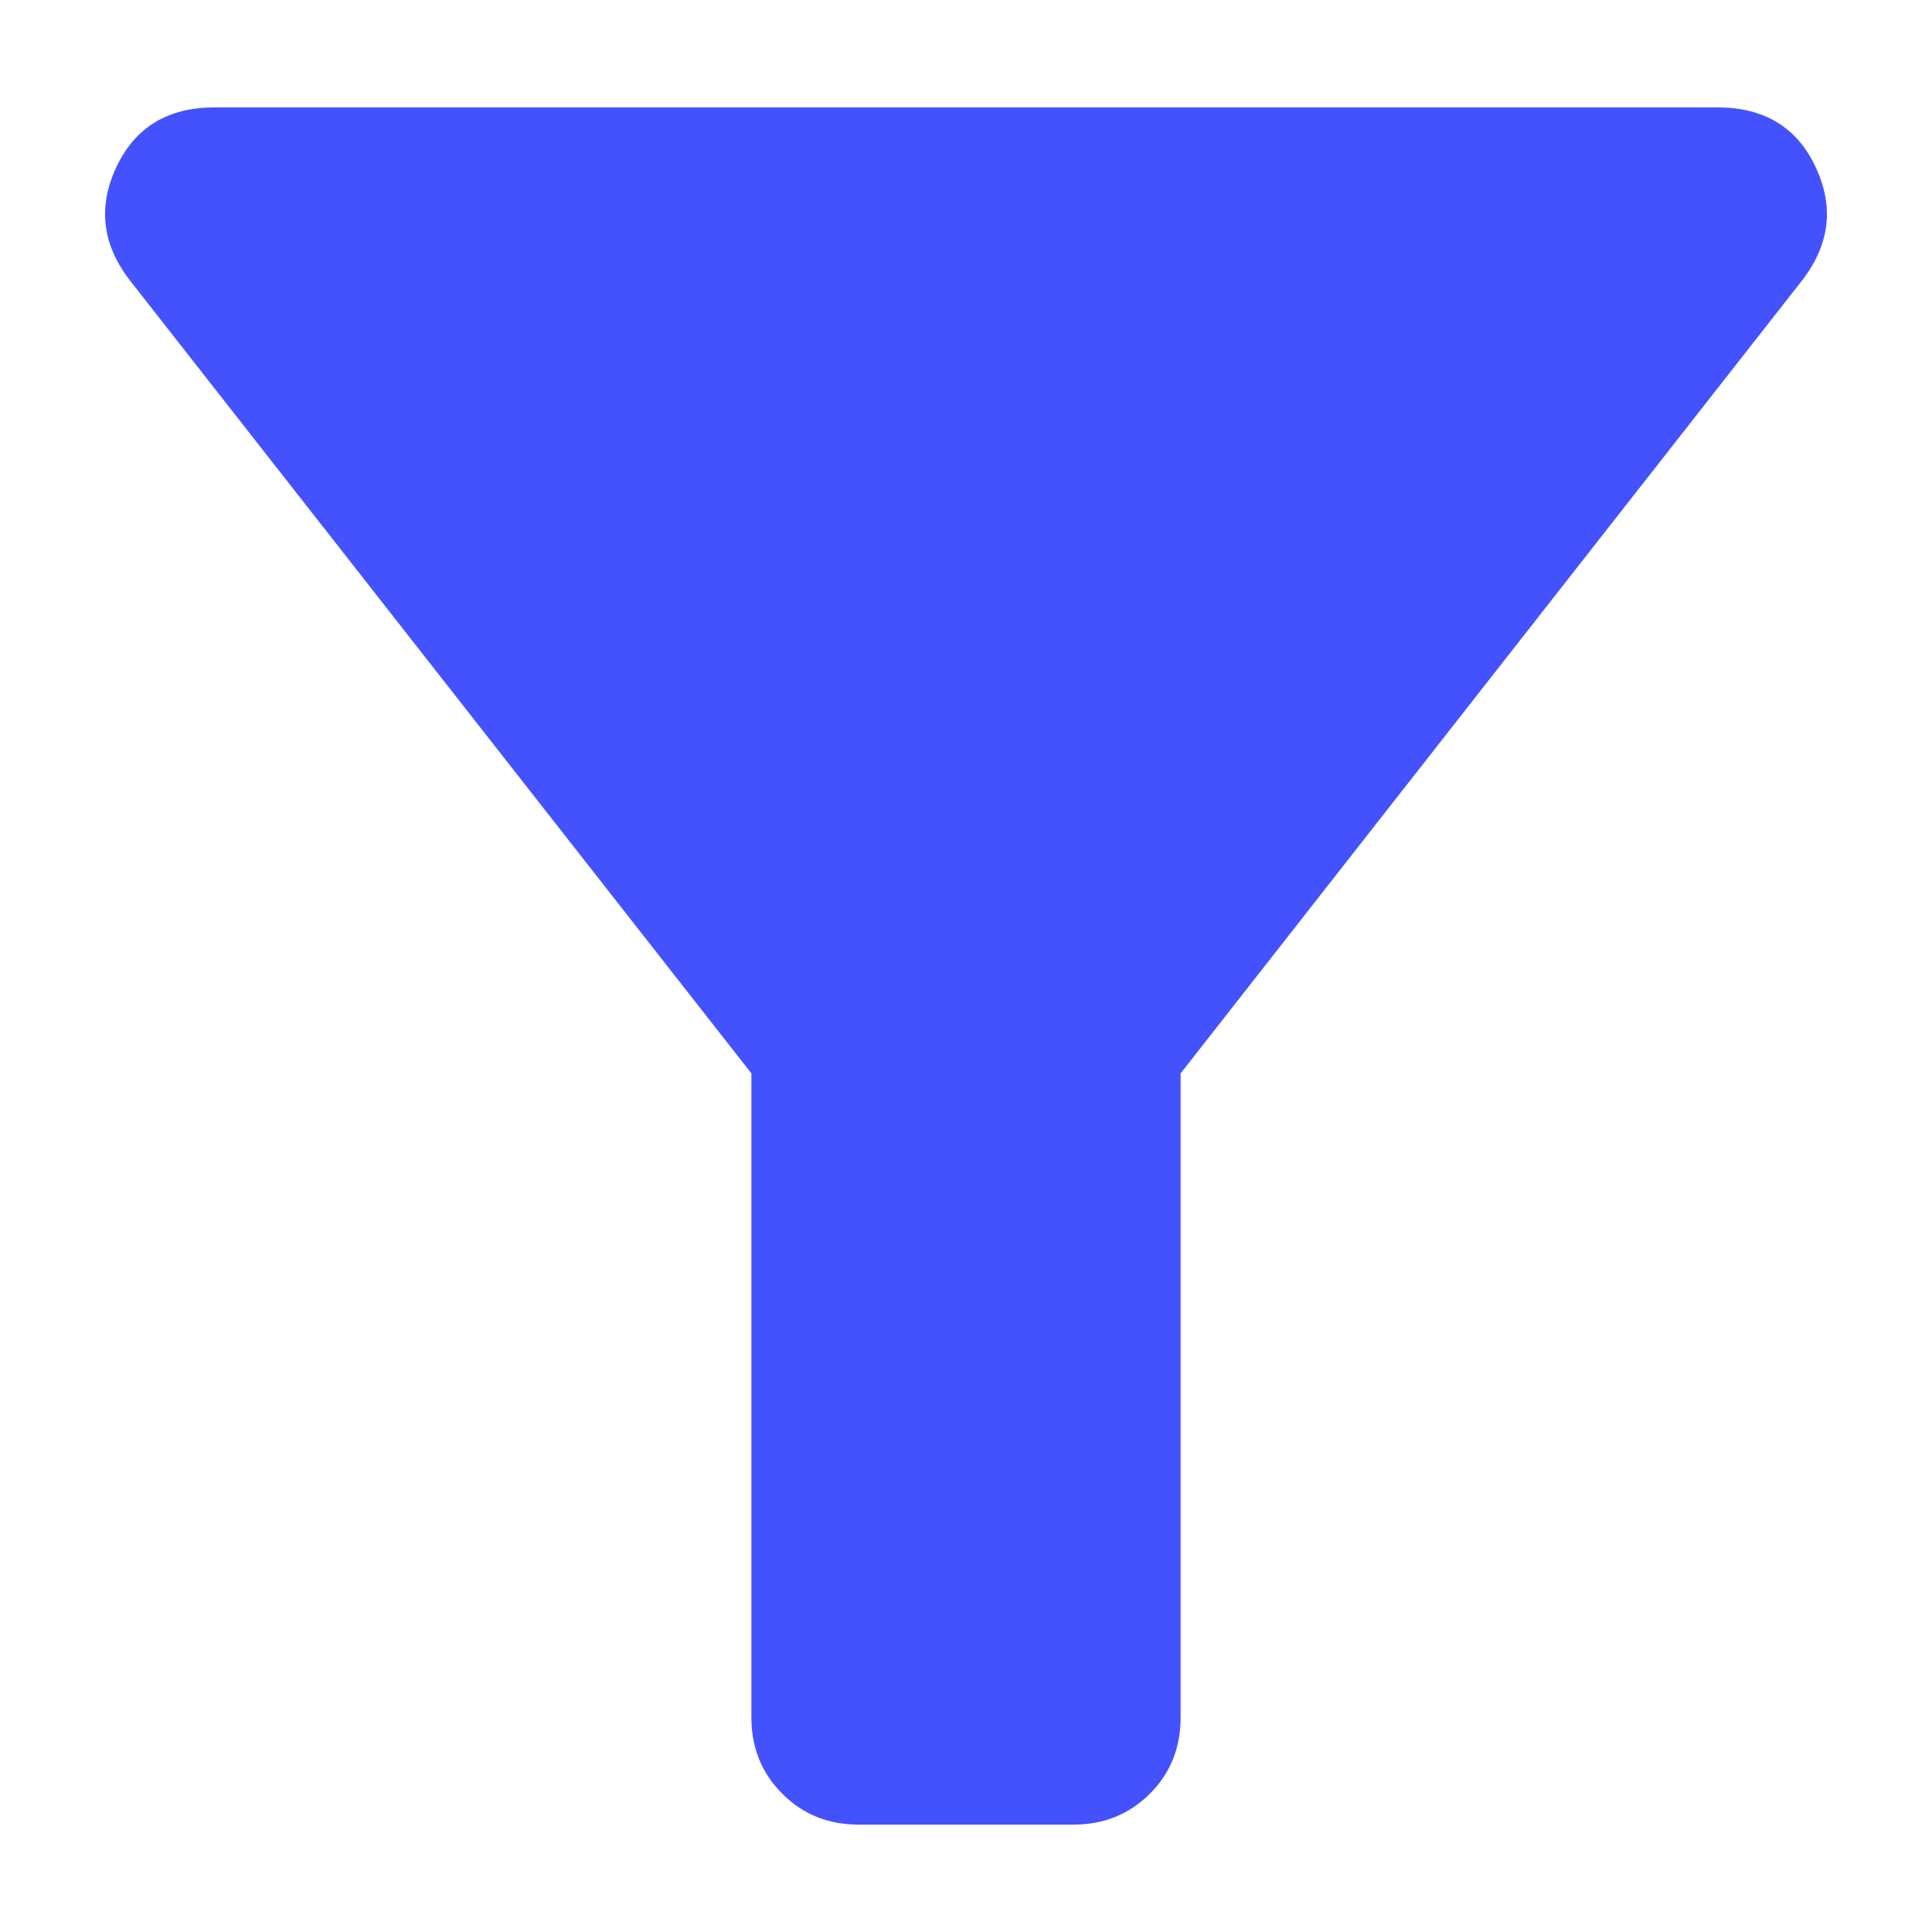 <svg width="12" height="12" viewBox="0 0 12 12" fill="none" xmlns="http://www.w3.org/2000/svg">
<path d="M5.333 11.333C5.144 11.333 4.986 11.269 4.859 11.141C4.731 11.014 4.667 10.855 4.667 10.667V6.667L0.8 1.733C0.633 1.511 0.608 1.278 0.725 1.033C0.842 0.789 1.044 0.667 1.333 0.667H10.667C10.956 0.667 11.159 0.789 11.275 1.033C11.392 1.278 11.367 1.511 11.2 1.733L7.333 6.667V10.667C7.333 10.855 7.27 11.014 7.142 11.141C7.014 11.269 6.856 11.333 6.667 11.333H5.333Z" fill="#4452FE"/>
</svg>
